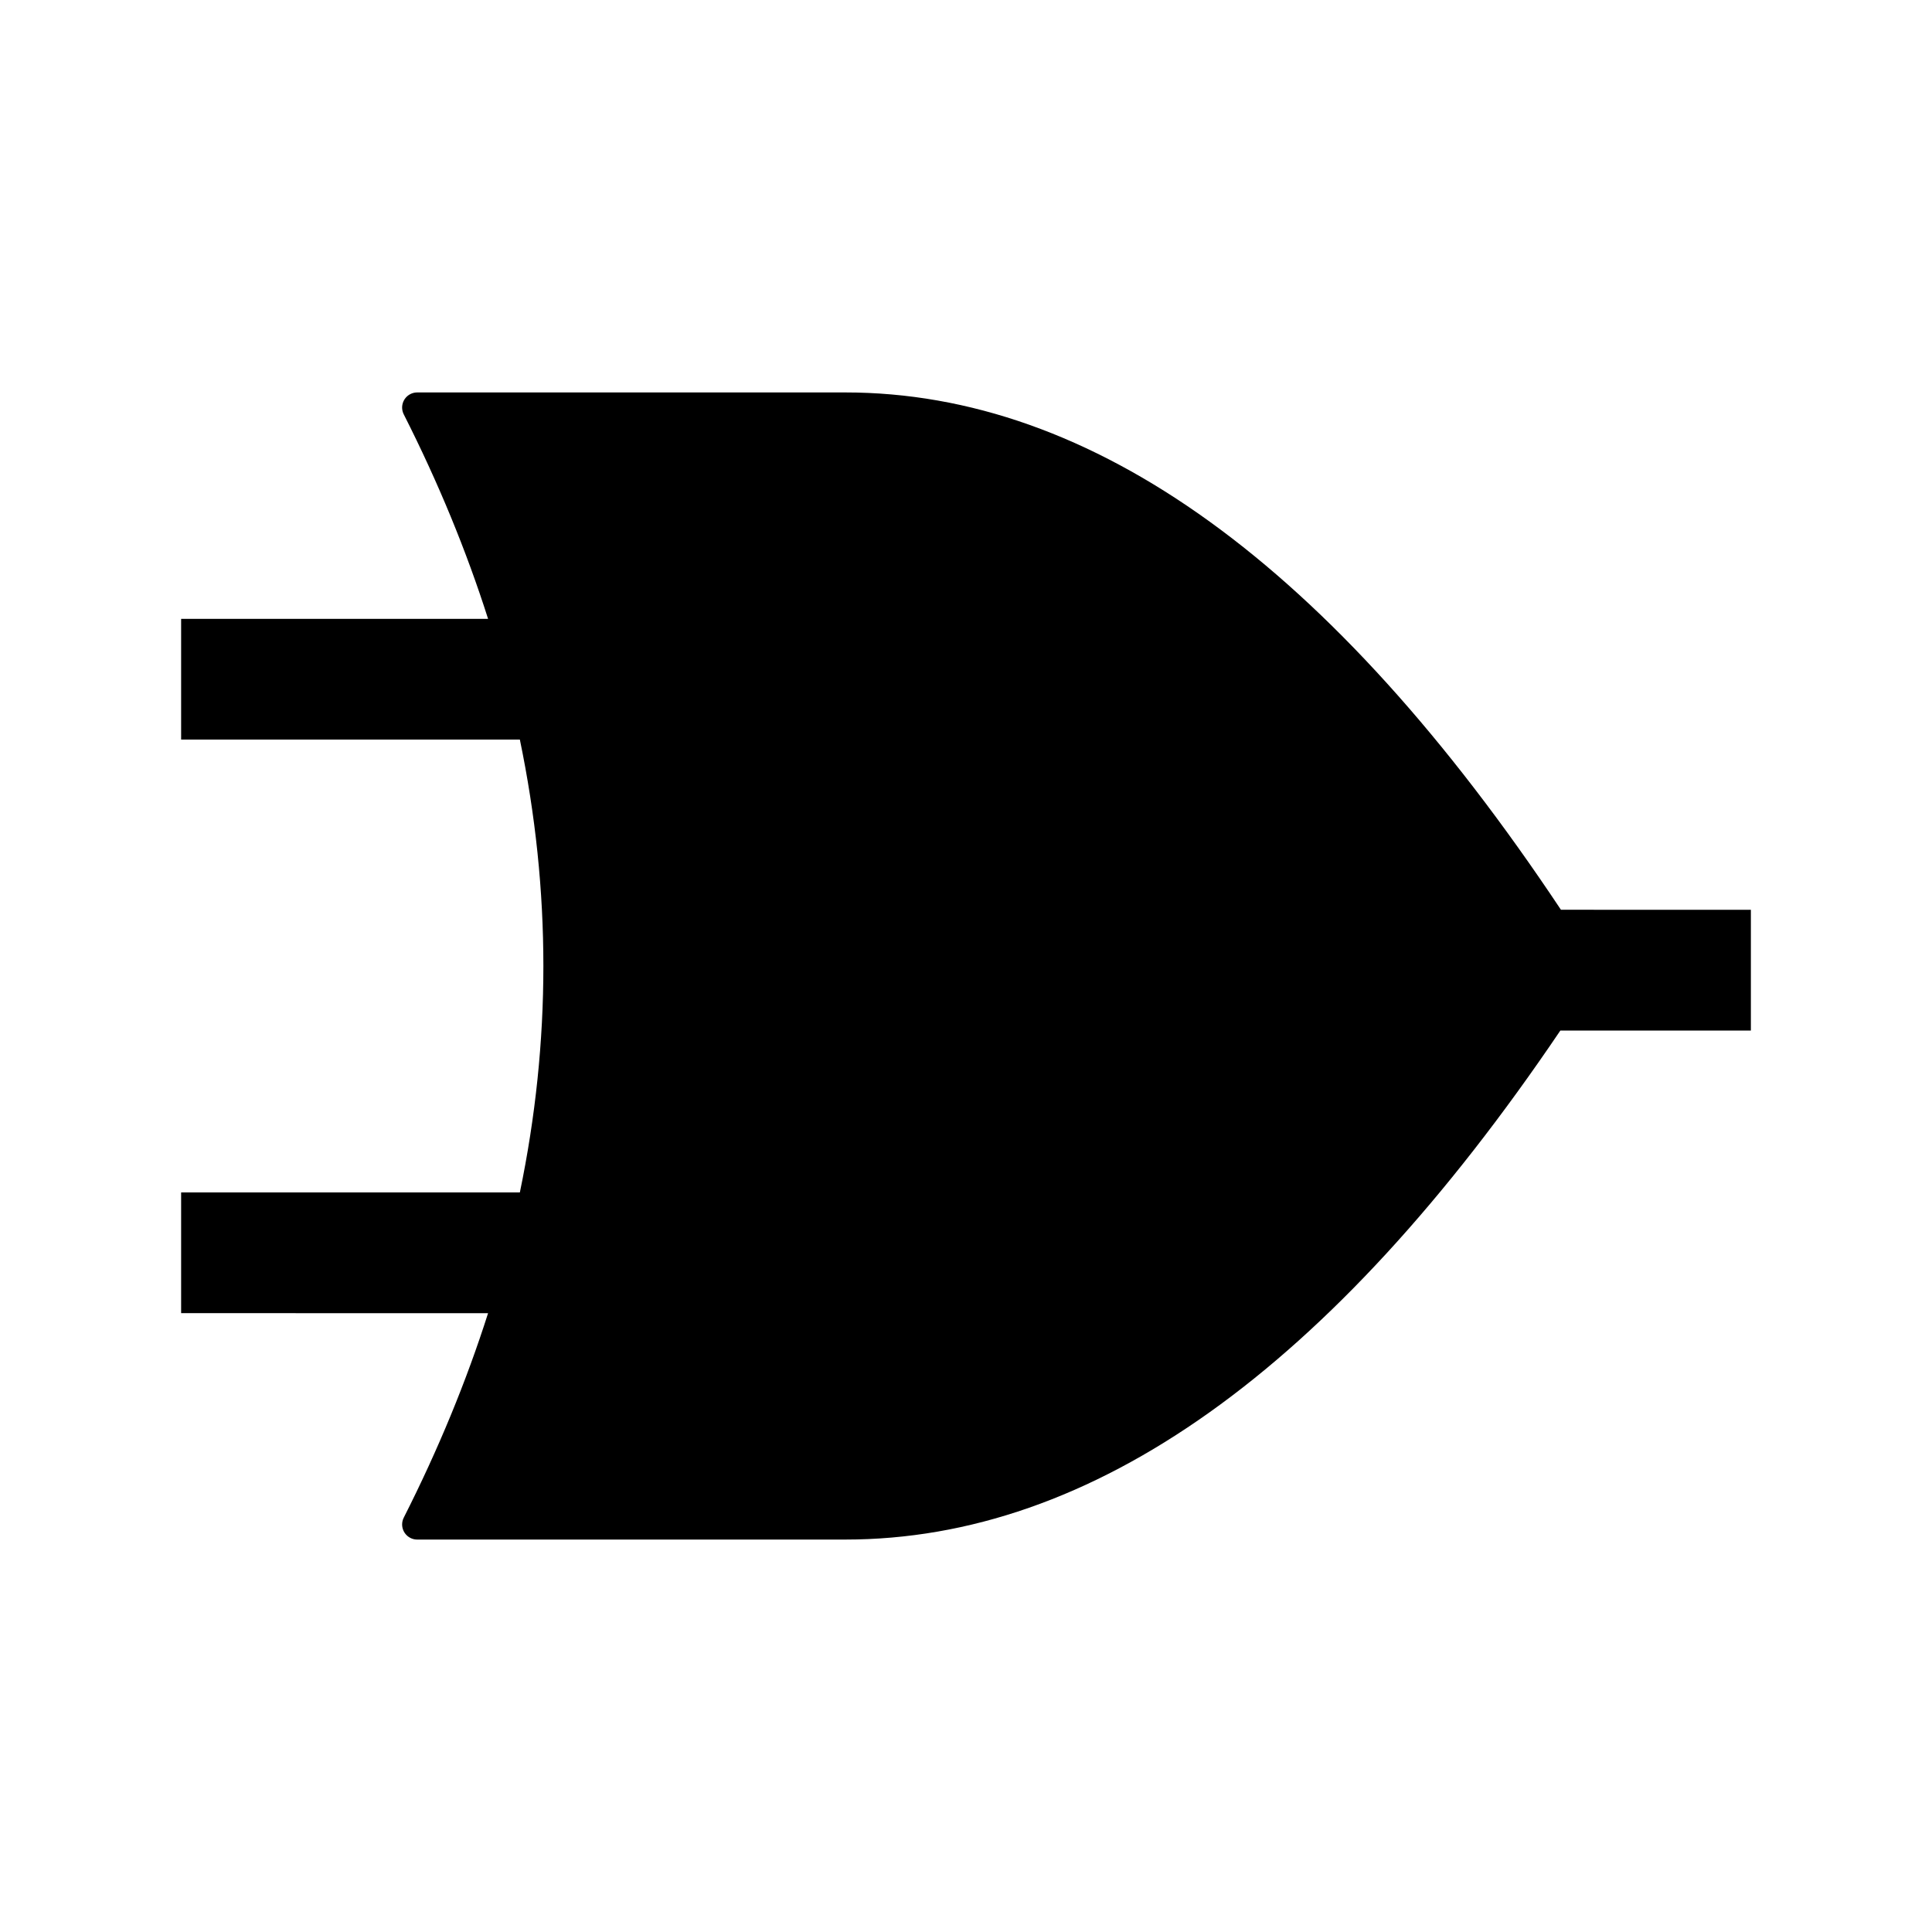 <?xml version="1.0" encoding="UTF-8"?>
<svg width="64px" height="64px" viewBox="0 0 64 64" version="1.1" xmlns="http://www.w3.org/2000/svg" xmlns:xlink="http://www.w3.org/1999/xlink">
    <!-- Generator: Sketch 58 (84663) - https://sketch.com -->
    <title>or-gate</title>
    <desc>Created with Sketch.</desc>
    <g id="or-gate" stroke="none" stroke-width="1" fill="none" fill-rule="evenodd">
        <path d="M28,13 C36.201,13 44.104,18.712 51.708,30.137 L58,30.138 L58,34.138 L51.689,34.138 C44.091,45.379 36.194,51 28,51 L13.821,51 C13.545,51 13.321,50.776 13.321,50.5 C13.321,50.422 13.339,50.344 13.375,50.274 C14.518,48.016 15.449,45.758 16.168,43.501 L6,43.5 L6,39.5 L17.221,39.501 C17.74,37 18,34.5 18,32 C18,29.5 17.74,27 17.221,24.5 L6,24.5 L6,20.5 L16.168,20.5 C15.449,18.242 14.518,15.984 13.375,13.726 C13.25,13.479 13.349,13.179 13.595,13.054 C13.665,13.018 13.742,13 13.821,13 L28,13 Z" id="Path" fill="#000000"></path>
    </g>
</svg>